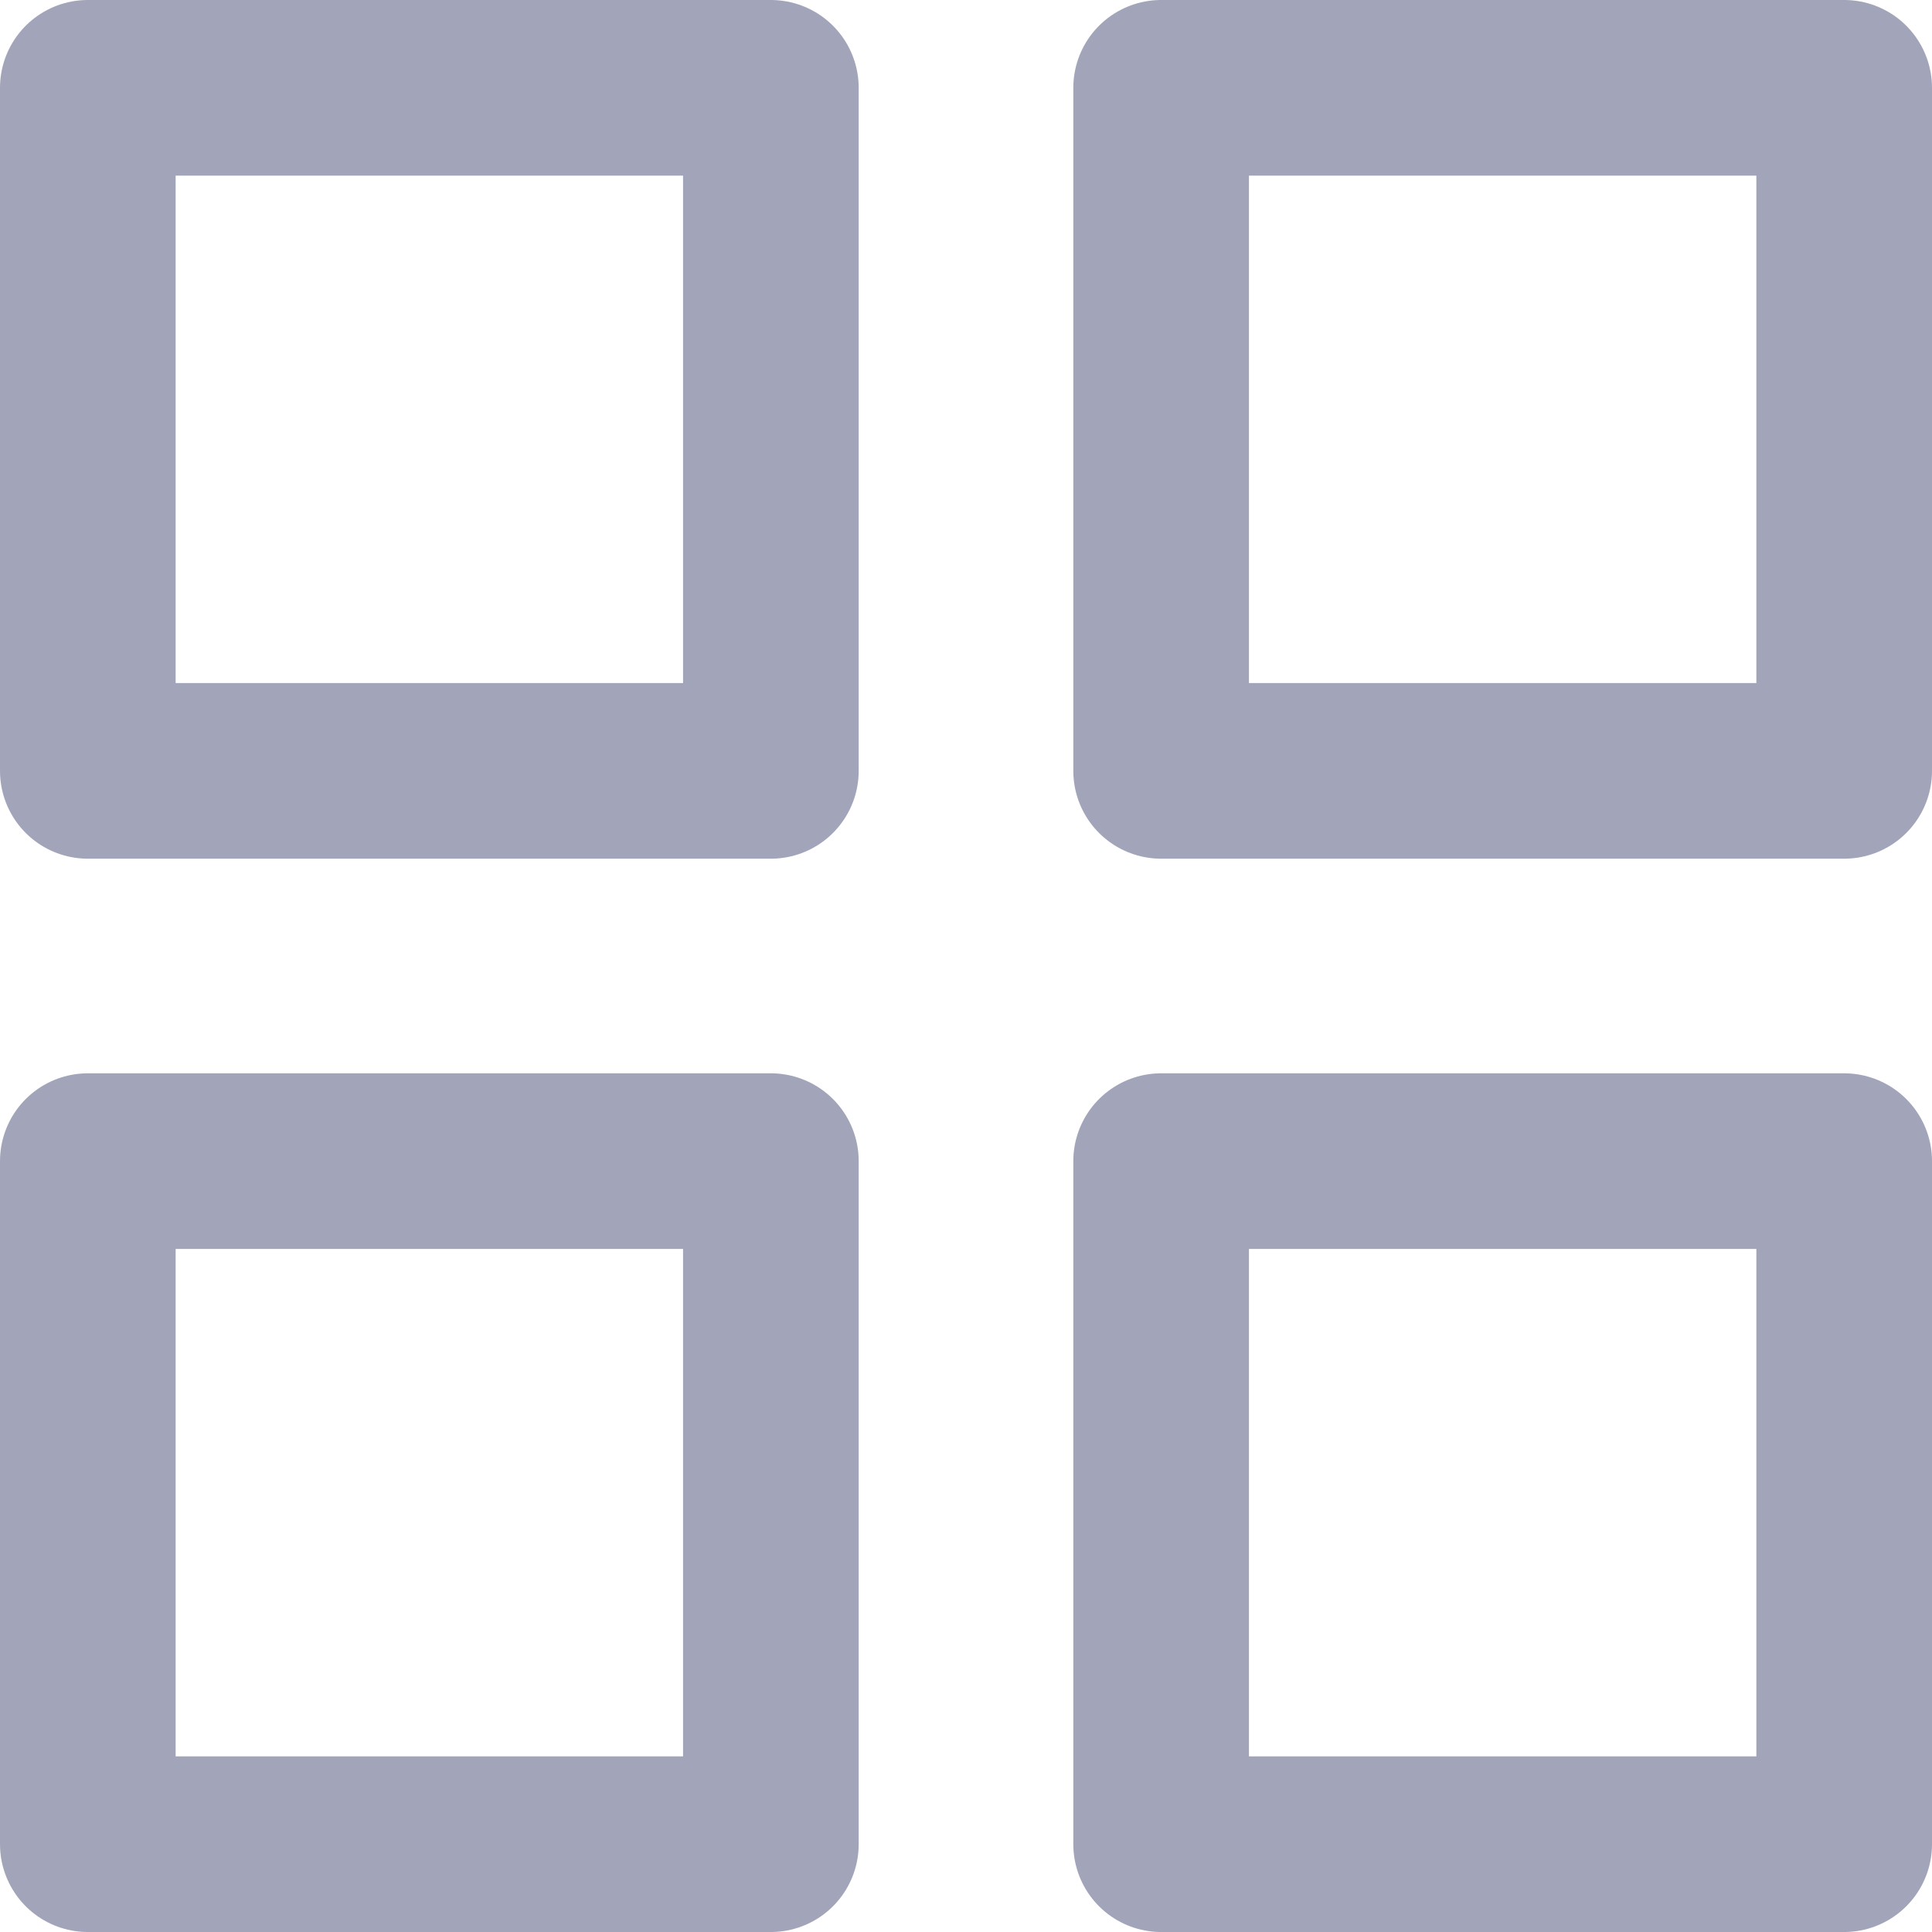 <svg width="22" height="22" viewBox="0 0 22 22" fill="none" xmlns="http://www.w3.org/2000/svg">
<path d="M8.778 1H1V8.778H8.778V1Z" stroke="#A2A4B9" stroke-width="2" stroke-linecap="round" stroke-linejoin="round"/>
<path d="M21 1H13.222V8.778H21V1Z" stroke="#A2A4B9" stroke-width="2" stroke-linecap="round" stroke-linejoin="round"/>
<path d="M21 13.222H13.222V21H21V13.222Z" stroke="#A2A4B9" stroke-width="2" stroke-linecap="round" stroke-linejoin="round"/>
<path d="M8.778 13.222H1V21H8.778V13.222Z" stroke="#A2A4B9" stroke-width="2" stroke-linecap="round" stroke-linejoin="round"/>
</svg>